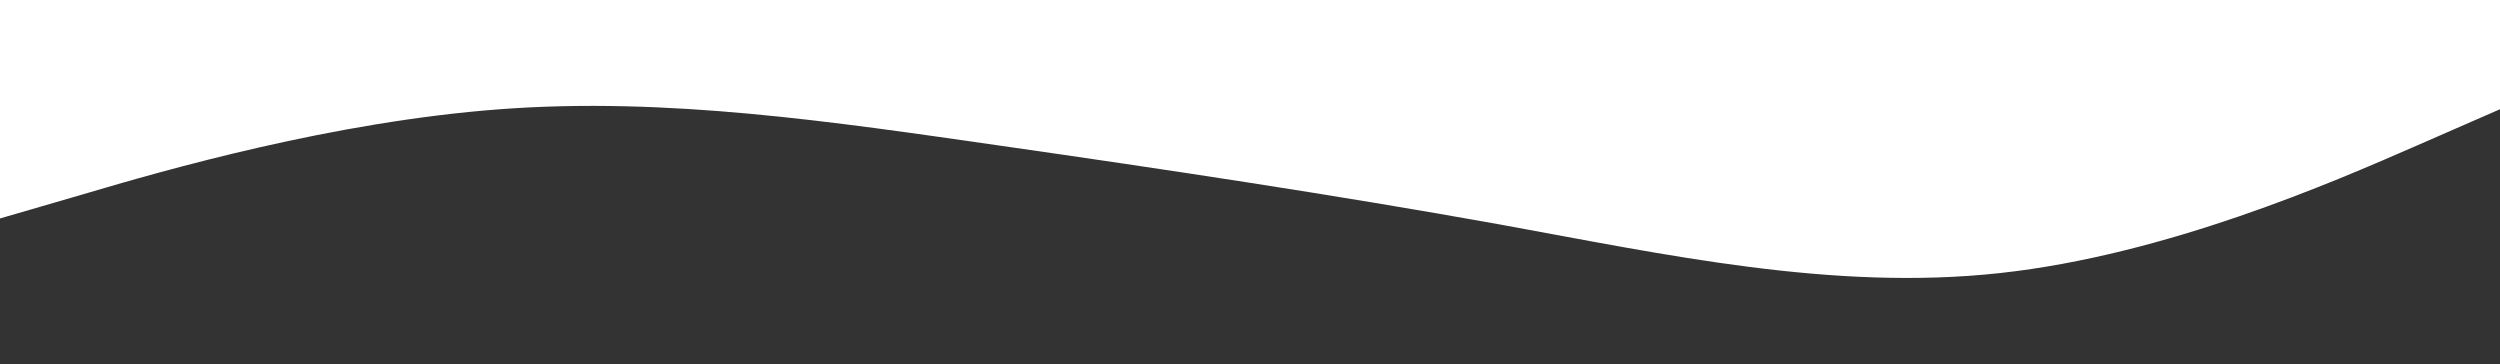 <svg width="32768" height="4773" viewBox="0 0 32768 4773" fill="none" xmlns="http://www.w3.org/2000/svg">
<rect x="0" y="0" width="32768" height="4773" fill="#333333" stroke="none"/>
<path d="M0 2863.3L1092.27 2545.66C2184.53 2222.04 4369.07 1595.69 6553.6 1431.65C8738.13 1267.61 10922.7 1595.69 13107.2 1908.87C15291.7 2222.04 17476.3 2550.13 19660.8 2942.34C21845.3 3340.52 24029.9 3817.74 26214.4 3579.13C28398.9 3340.52 30583.5 2386.09 31675.7 1908.87L32768 1431.65V0H31675.7C30583.5 0 28398.9 0 26214.4 0C24029.9 0 21845.3 0 19660.8 0C17476.3 0 15291.7 0 13107.2 0C10922.7 0 8738.13 0 6553.6 0C4369.07 0 2184.53 0 1092.27 0H0V2863.3Z" fill="white"/>
</svg>
